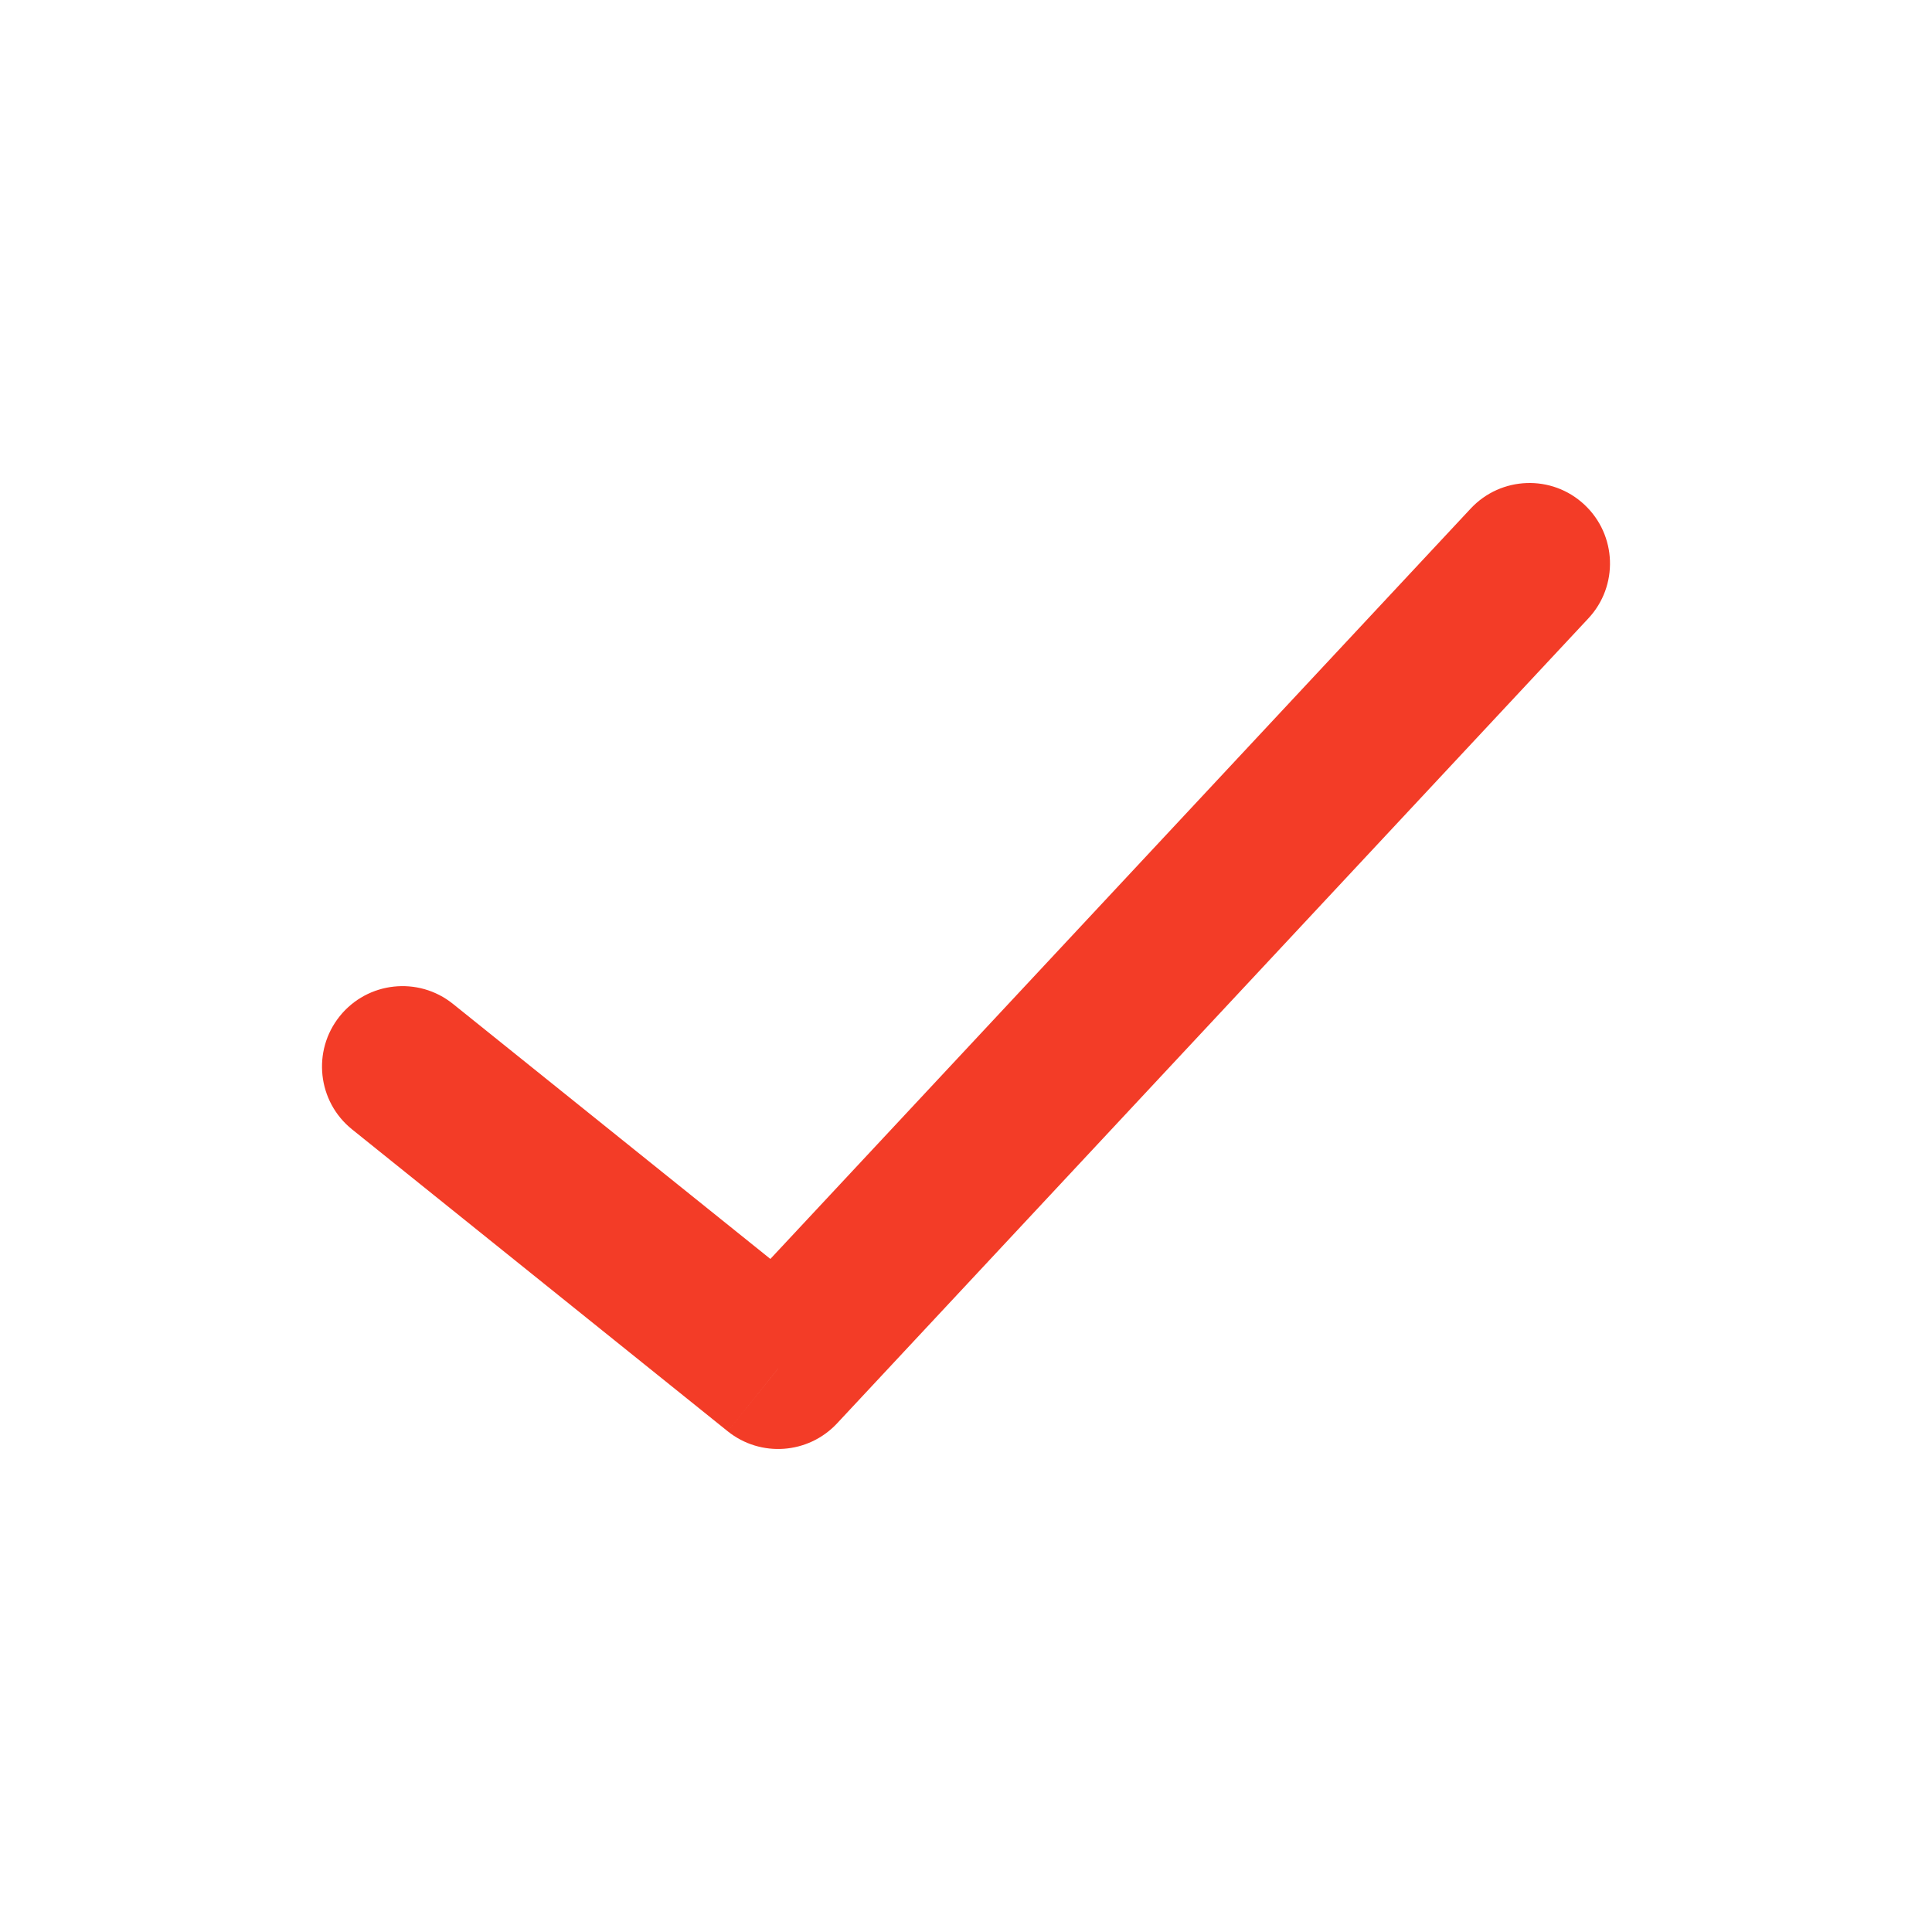 <svg width="24" height="24" viewBox="0 0 24 24" version="1.1" xmlns="http://www.w3.org/2000/svg" xmlns:xlink="http://www.w3.org/1999/xlink">
<title>action-ico</title>
<desc>Created using Figma</desc>
<g id="Canvas" transform="translate(-2937 -1588)">
<clipPath id="clip-0" clip-rule="evenodd">
<path d="M 2937 1588L 2961 1588L 2961 1612L 2937 1612L 2937 1588Z" fill="#F33C27"/>
</clipPath>
<g id="action-ico" clip-path="url(#clip-0)">
<g id="check">
<use xlink:href="#path0_stroke" transform="translate(2942 1595)" fill="#F33C27"/>
</g>
</g>
</g>
<defs>
<path id="path0_stroke" d="M 0.626 5.47C 0.196 5.125 -0.434 5.193 -0.78 5.624C -1.125 6.054 -1.057 6.684 -0.626 7.03L 0.626 5.47ZM 4.667 10L 4.04 10.78C 4.448 11.107 5.04 11.065 5.398 10.682L 4.667 10ZM 14.731 0.682C 15.108 0.279 15.086 -0.354 14.682 -0.731C 14.279 -1.108 13.646 -1.086 13.269 -0.682L 14.731 0.682ZM -0.626 7.03L 4.04 10.78L 5.293 9.22L 0.626 5.47L -0.626 7.03ZM 5.398 10.682L 14.731 0.682L 13.269 -0.682L 3.936 9.318L 5.398 10.682Z"/>
</defs>
</svg>

